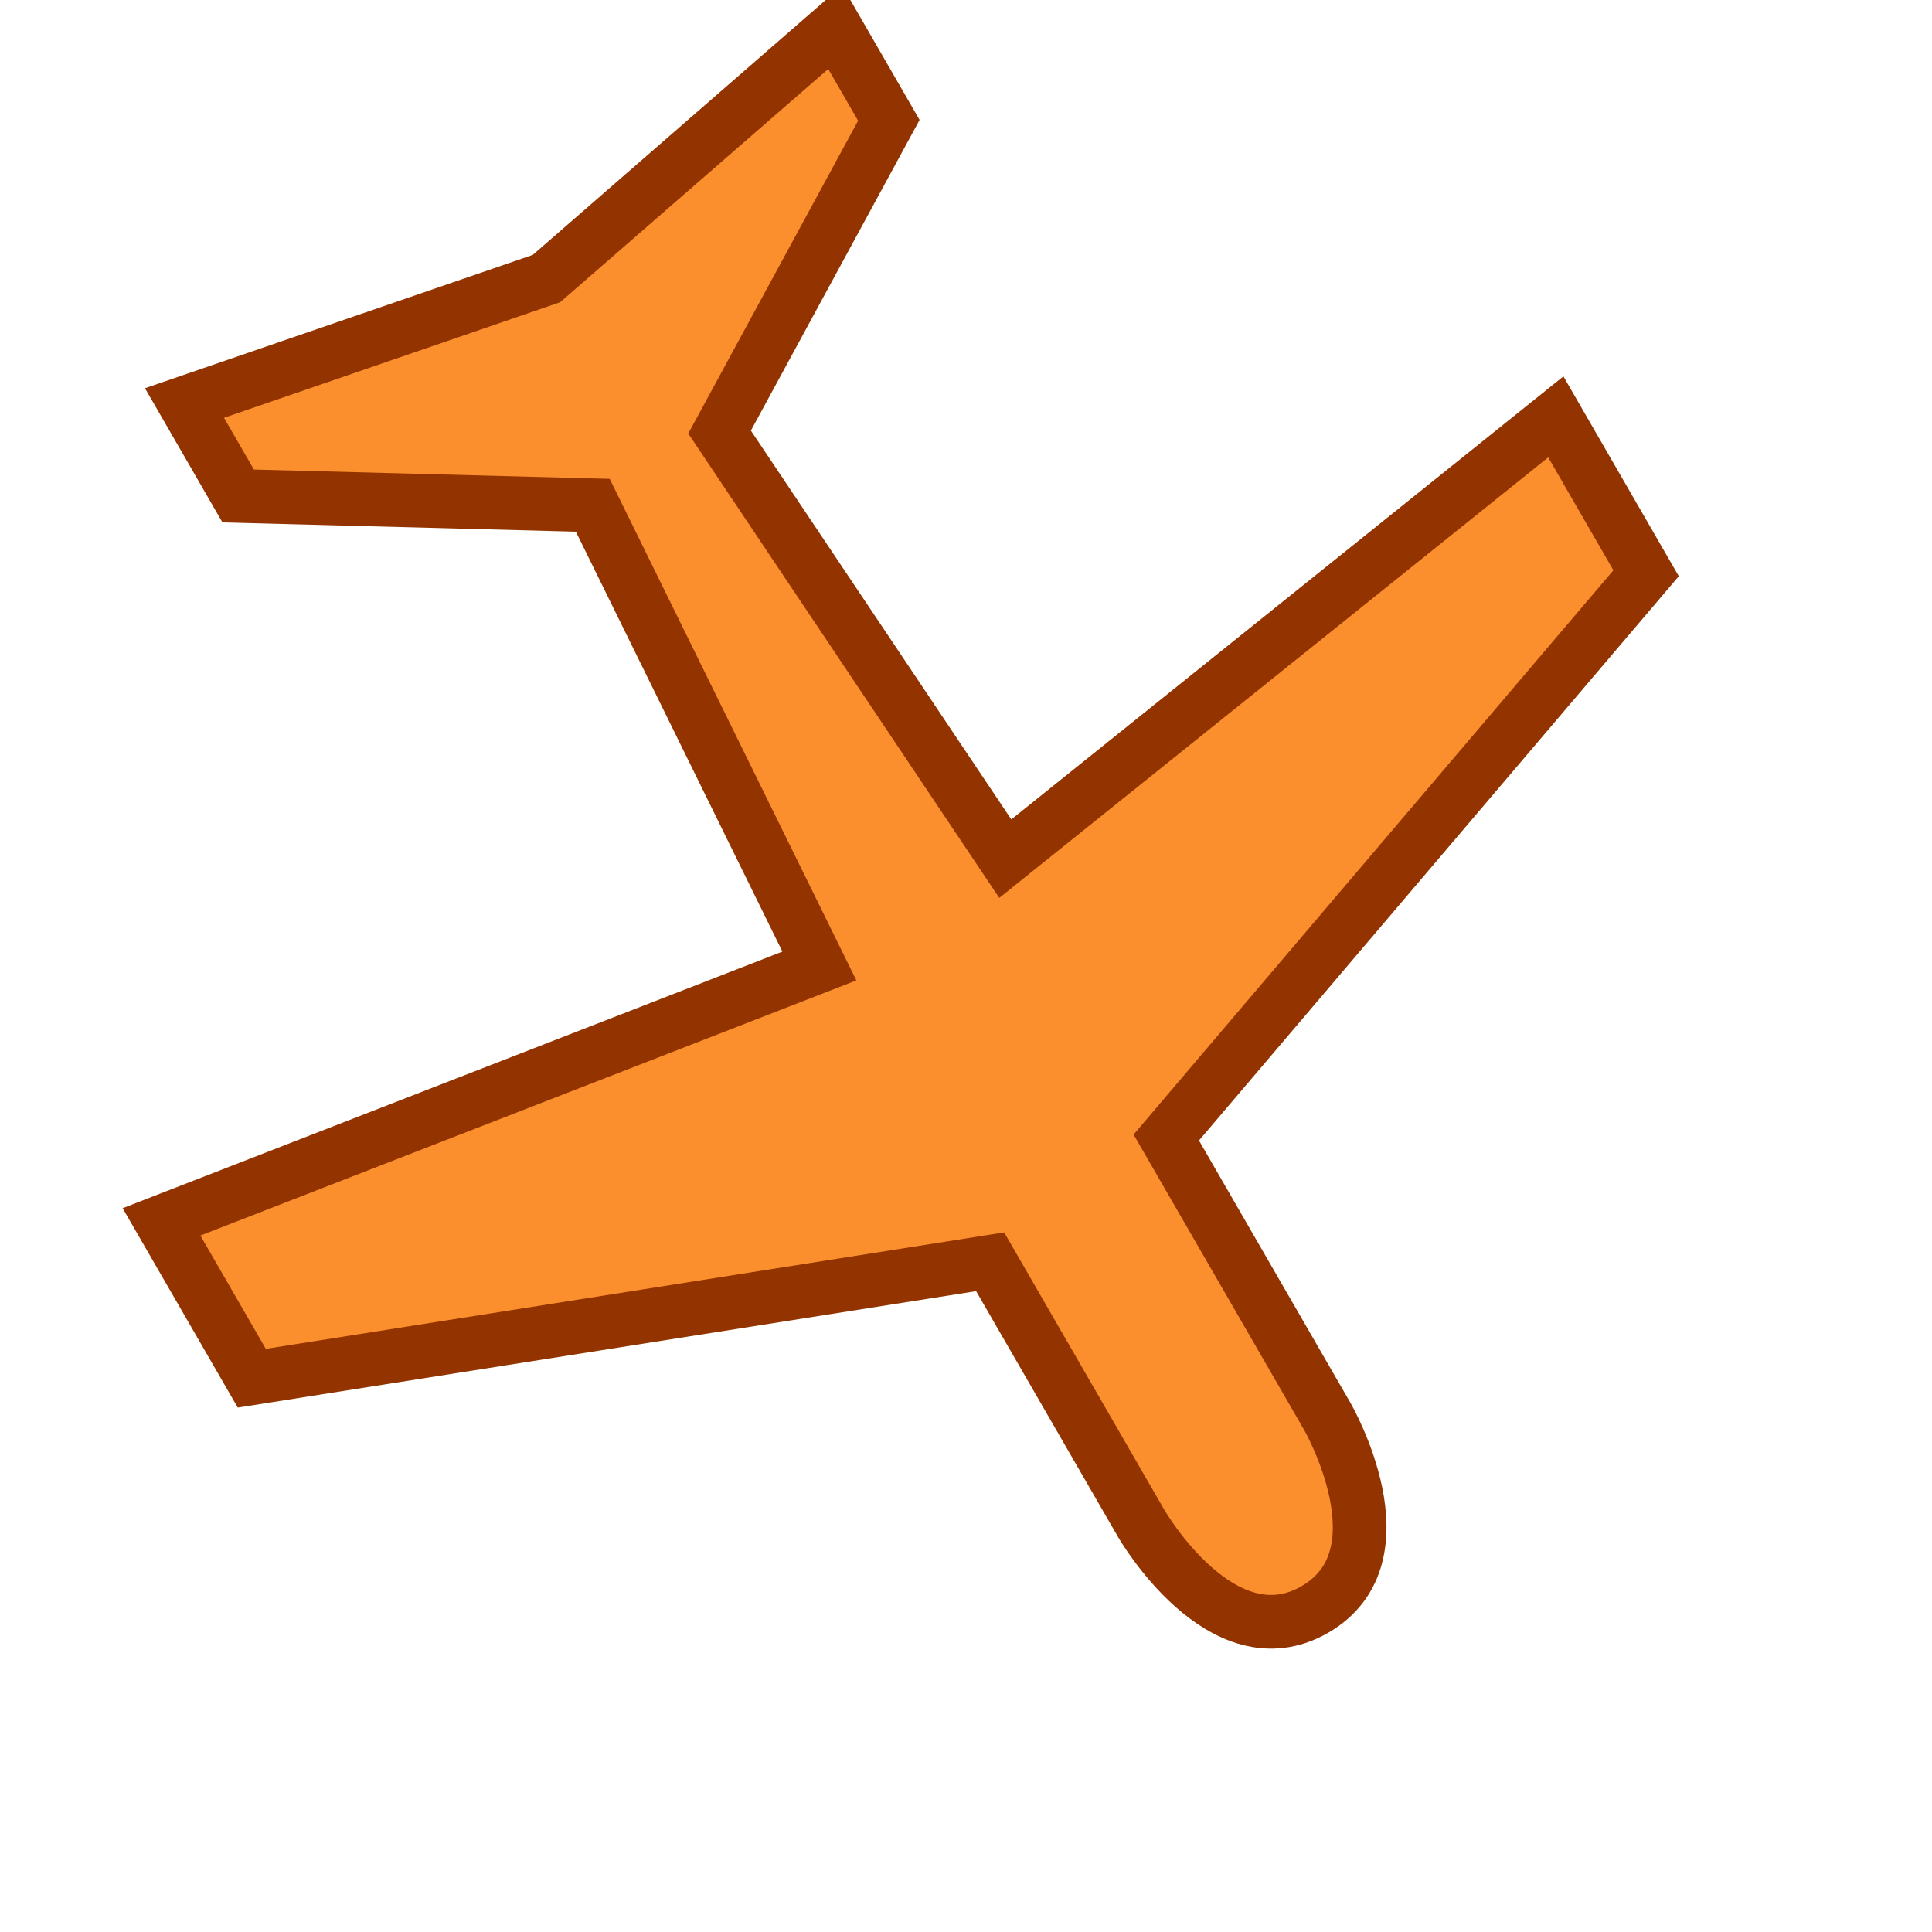 <?xml version="1.0" encoding="UTF-8"?>
  <svg version="1.1" id="airport-15" xmlns="http://www.w3.org/2000/svg" width="16px" height="16px" viewBox="-1 -1 18 18">
    <g transform="rotate(150, 7.5, 7.5)">
      <path opacity="1" stroke="#933400" stroke-width="0.5" fill="#FB8F2D" id="path7712-0" d="M15,6.818L15,8.5l-6.5-1&#xA;&#x9;l-0.318,4.773L11,14v1l-3.5-0.682L4,15v-1l2.818-1.727L6.5,7.5L0,8.5V6.818L6.5,4.5v-3c0,0,0-1.5,1-1.5s1,1.5,1,1.5v2.818&#xA;&#x9;L15,6.818z"/>
    </g>
  </svg>